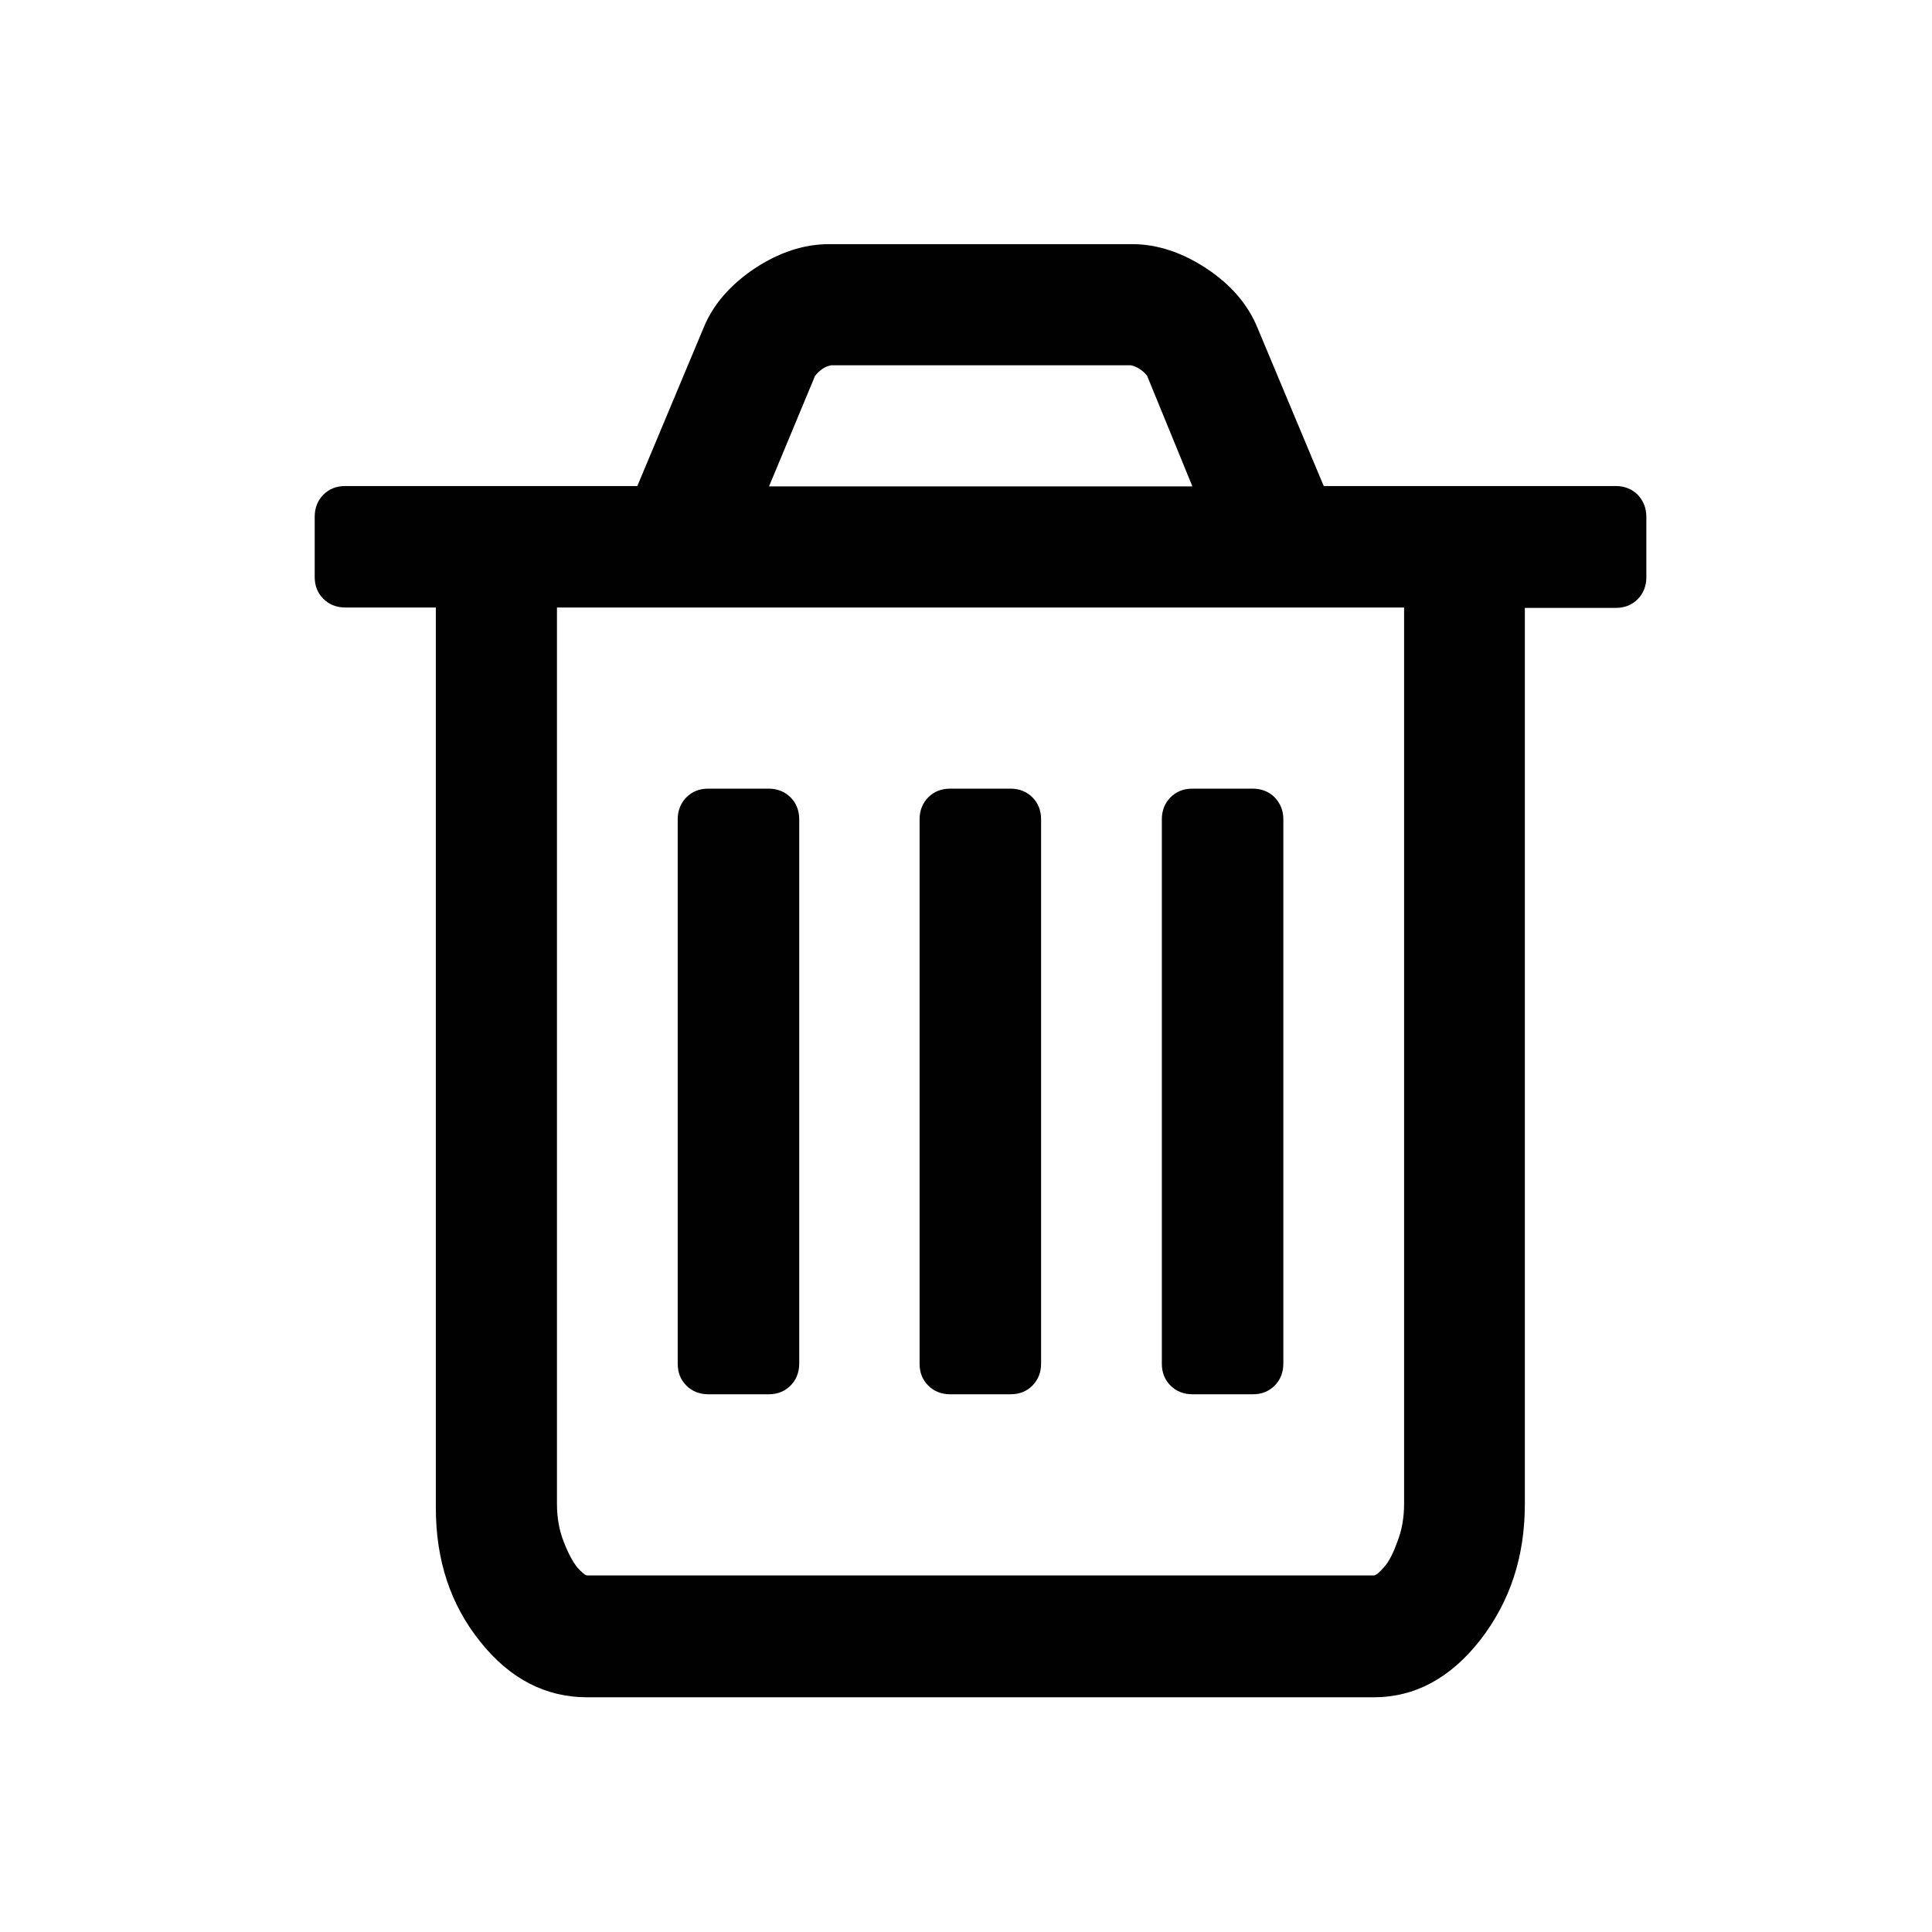 <?xml version="1.0" encoding="utf-8"?>
<!-- Generator: Adobe Illustrator 17.1.0, SVG Export Plug-In . SVG Version: 6.00 Build 0)  -->
<!DOCTYPE svg PUBLIC "-//W3C//DTD SVG 1.1//EN" "http://www.w3.org/Graphics/SVG/1.1/DTD/svg11.dtd">
<svg version="1.1" id="Layer_1" xmlns="http://www.w3.org/2000/svg" xmlns:xlink="http://www.w3.org/1999/xlink" x="0px" y="0px"
	 viewBox="0 0 512 512" enable-background="new 0 0 512 512" xml:space="preserve">
<path display="none" fill="#010101" d="M259.9,58.8c-109.8,0-199.1,89.3-199.1,199.1c0,109.8,89.3,199.1,199.1,199.1
	c109.8,0,199.1-89.3,199.1-199.1C459,148.1,369.7,58.8,259.9,58.8z M377.9,197.9L235.8,340c-3.3,3.3-7.2,5-11.5,5c-2,0-8,0-11.9-5.3
	l-70.9-70.9c-3.3-3.3-5-7.2-5-11.5c0-5.1,1.5-9,5-12.4s7.3-5,12.4-5c2,0,8,0,11.9,5.3l59.3,59.3l128.8-130.5
	c3.9-5.3,9.9-5.3,11.9-5.3c5.1,0,9,1.5,12.4,5c3.5,3.5,5,7.3,5,12.4C383.2,188.1,383.2,194,377.9,197.9z"/>
<path fill="#010101" d="M211.8,217.1v144.3c0,2.3-0.8,4.3-2.3,5.8c-1.5,1.5-3.4,2.3-5.8,2.3h-16c-2.3,0-4.3-0.8-5.8-2.3
	c-1.5-1.5-2.3-3.4-2.3-5.8V217.1c0-2.3,0.8-4.3,2.3-5.8s3.4-2.3,5.8-2.3h16c2.3,0,4.3,0.8,5.8,2.3S211.8,214.8,211.8,217.1
	L211.8,217.1z M275.9,217.1v144.3c0,2.3-0.8,4.3-2.3,5.8c-1.5,1.5-3.4,2.3-5.8,2.3h-16c-2.3,0-4.3-0.8-5.8-2.3
	c-1.5-1.5-2.3-3.4-2.3-5.8V217.1c0-2.3,0.8-4.3,2.3-5.8c1.5-1.5,3.4-2.3,5.8-2.3h16c2.3,0,4.3,0.8,5.8,2.3S275.9,214.8,275.9,217.1
	L275.9,217.1z M340.1,217.1v144.3c0,2.3-0.8,4.3-2.3,5.8c-1.5,1.5-3.4,2.3-5.8,2.3h-16c-2.3,0-4.3-0.8-5.8-2.3
	c-1.5-1.5-2.3-3.4-2.3-5.8V217.1c0-2.3,0.8-4.3,2.3-5.8c1.5-1.5,3.4-2.3,5.8-2.3h16c2.3,0,4.3,0.8,5.8,2.3
	C339.3,212.9,340.1,214.8,340.1,217.1L340.1,217.1z M372.1,398.5V161H147.6v237.5c0,3.7,0.6,7.1,1.8,10.1c1.2,3.1,2.4,5.3,3.6,6.8
	c1.3,1.4,2.1,2.1,2.6,2.1h208.5c0.5,0,1.4-0.7,2.6-2.1c1.3-1.4,2.5-3.7,3.6-6.8C371.5,405.6,372.1,402.2,372.1,398.5L372.1,398.5z
	 M203.8,128.9H316l-12-29.3c-1.2-1.5-2.6-2.4-4.3-2.8h-79.4c-1.7,0.3-3.1,1.3-4.3,2.8L203.8,128.9z M436.3,137v16
	c0,2.3-0.8,4.3-2.3,5.8c-1.5,1.5-3.4,2.3-5.8,2.3h-24.1v237.5c0,13.9-3.9,25.8-11.8,36c-7.9,10.1-17.3,15.2-28.3,15.2H155.6
	c-11,0-20.5-4.9-28.3-14.7c-7.9-9.8-11.8-21.6-11.8-35.5V161H91.5c-2.3,0-4.3-0.8-5.8-2.3c-1.5-1.5-2.3-3.4-2.3-5.8v-16
	c0-2.3,0.8-4.3,2.3-5.8s3.4-2.3,5.8-2.3h77.4l17.5-41.8c2.5-6.2,7-11.4,13.5-15.8c6.5-4.3,13.1-6.5,19.8-6.5H300
	c6.7,0,13.3,2.2,19.8,6.5c6.5,4.3,11,9.6,13.5,15.8l17.5,41.8h77.4c2.3,0,4.3,0.8,5.8,2.3C435.5,132.7,436.3,134.6,436.3,137
	L436.3,137z"/>
</svg>
